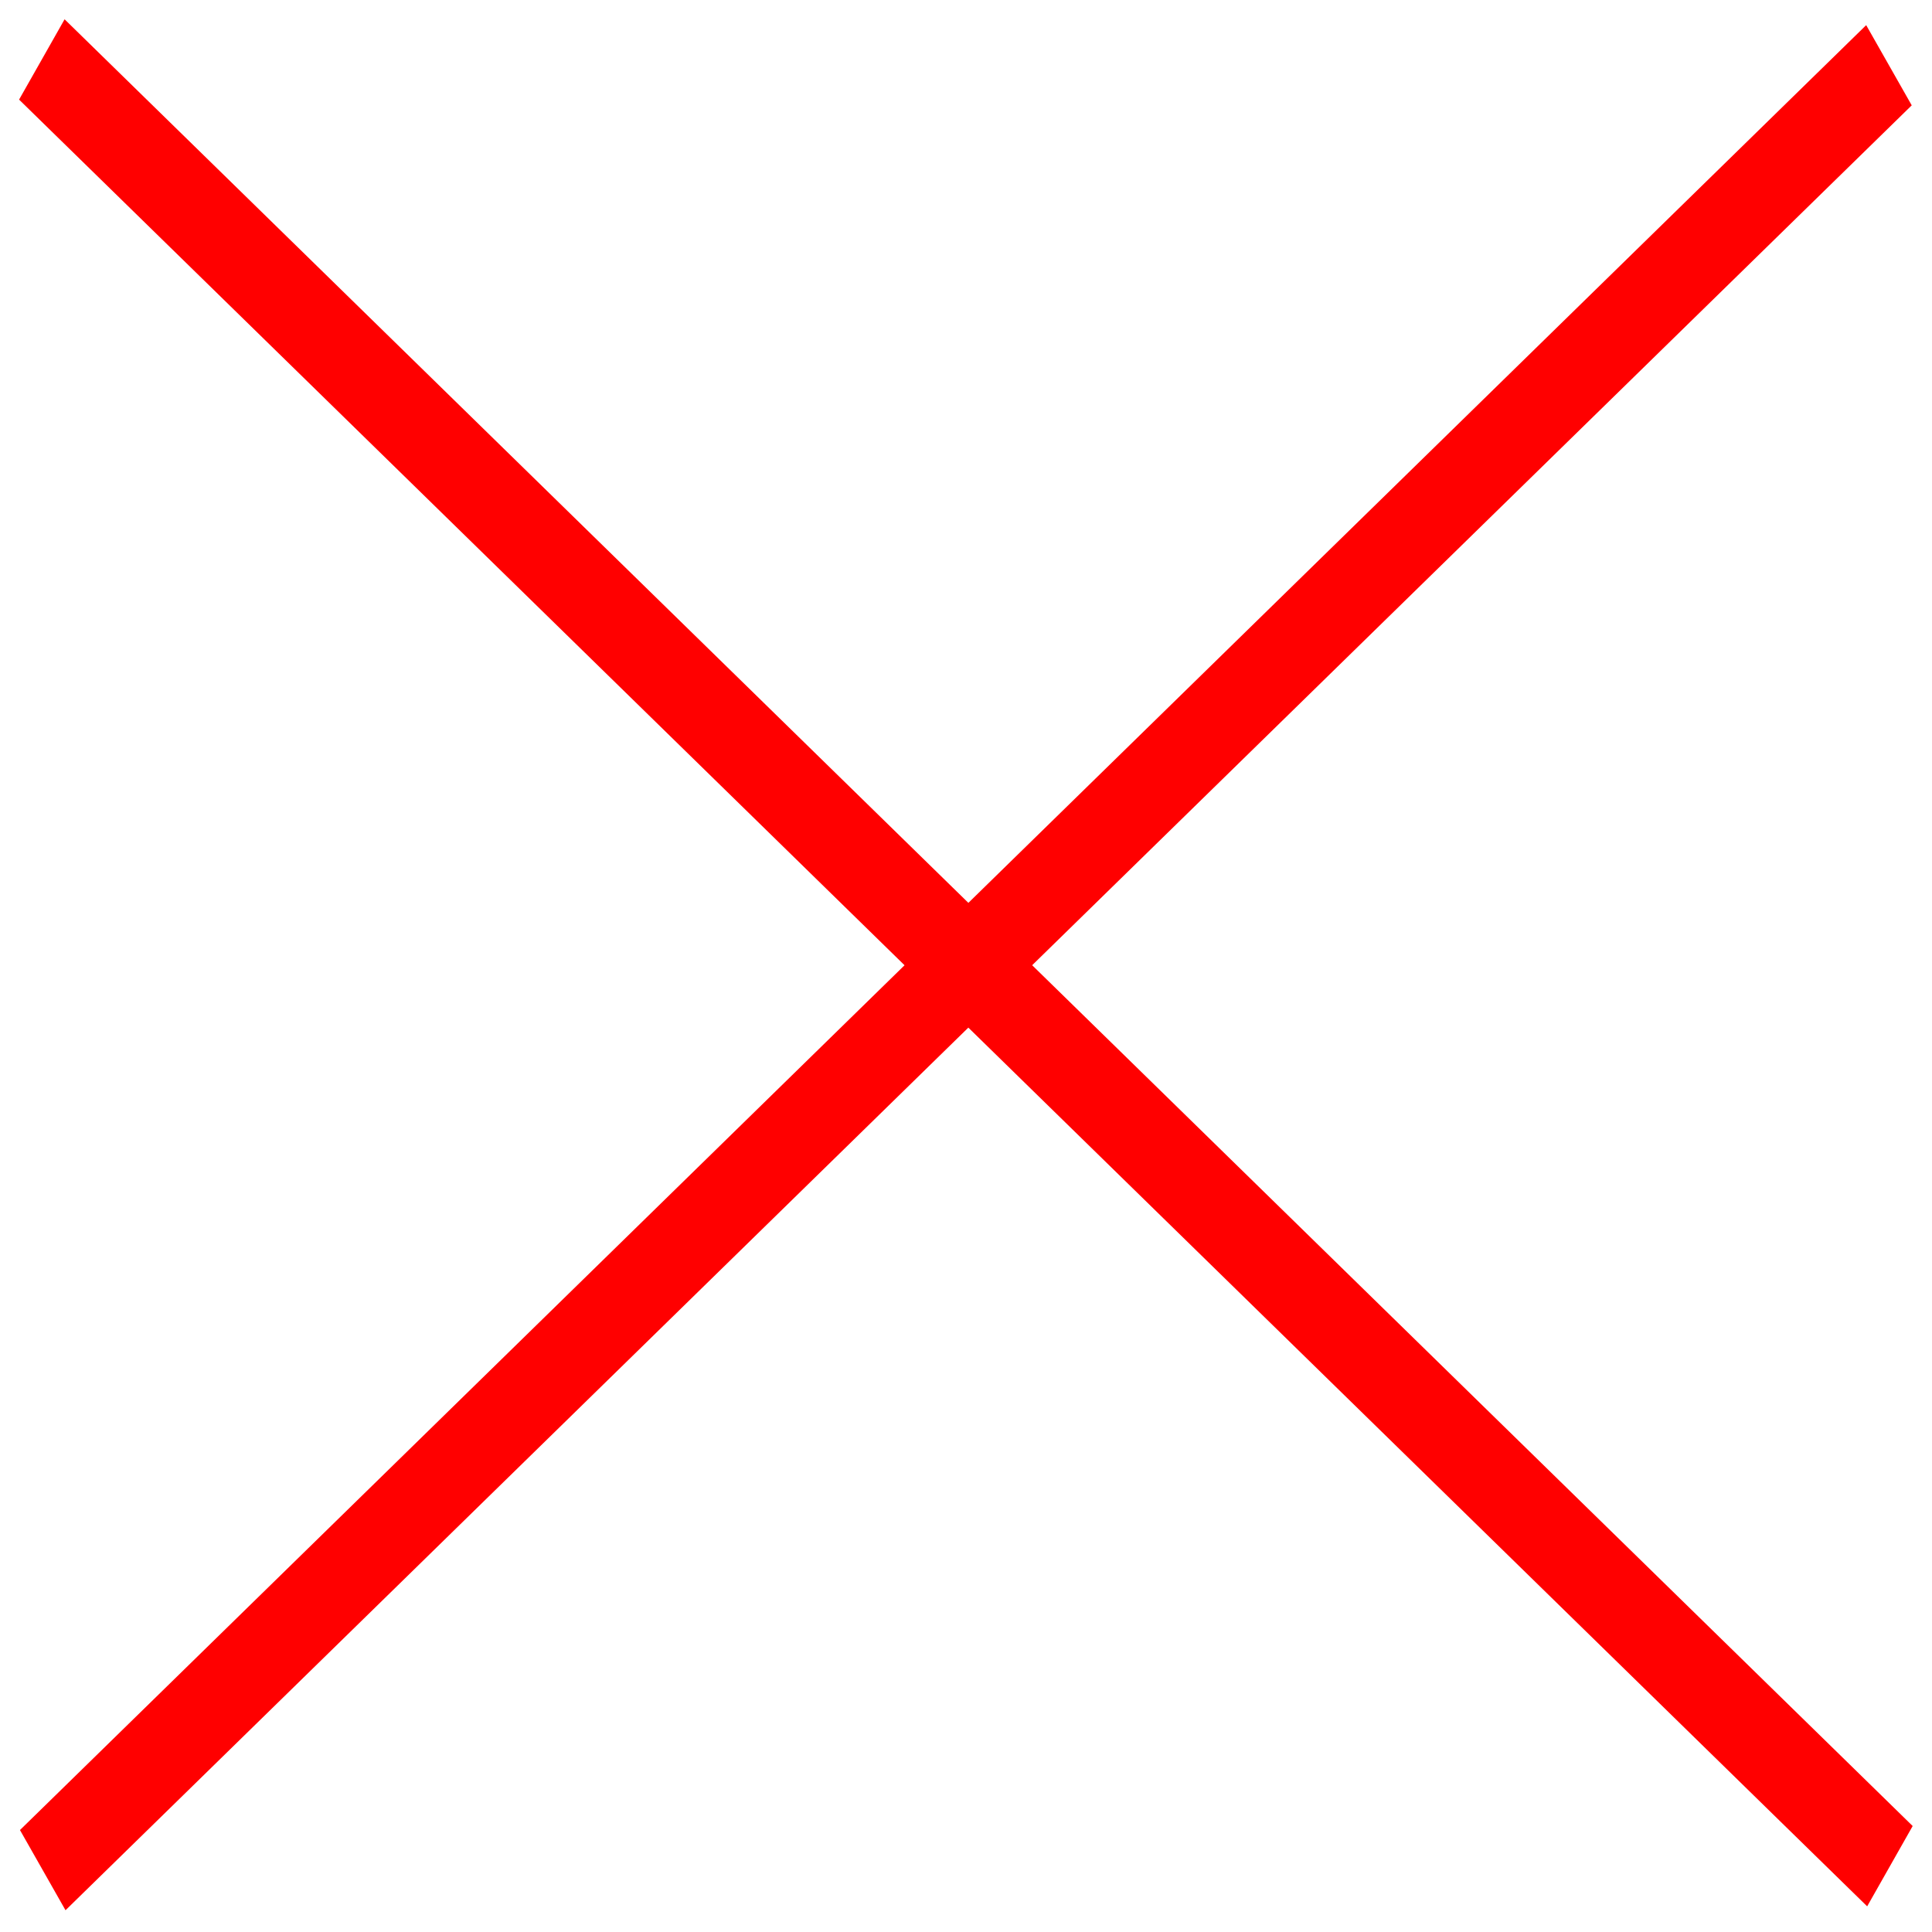 <?xml version="1.0" encoding="UTF-8" standalone="no"?>
<!-- Created with Inkscape (http://www.inkscape.org/) -->

<svg
   width="120"
   height="120"
   viewBox="0 0 31.75 31.75"
   version="1.1"
   id="svg5"
   xmlns="http://www.w3.org/2000/svg"
   xmlns:svg="http://www.w3.org/2000/svg">
  <defs
     id="defs2" />
  <g
     id="layer1">
    <rect
       style="fill:#ff0000;stroke:#ff0000;stroke-width:0.254"
       id="rect1514"
       width="42.223"
       height="1.263"
       x="1.244"
       y="-0.406"
       transform="matrix(0.715,0.699,-0.493,0.87,0,0)" />
    <rect
       style="fill:#ff0000;stroke:#ff0000;stroke-width:0.254"
       id="rect1514-8"
       width="42.18"
       height="1.261"
       x="-14.936"
       y="-23.854"
       transform="matrix(0.715,-0.699,-0.494,-0.87,0,0)" />
  </g>
</svg>
